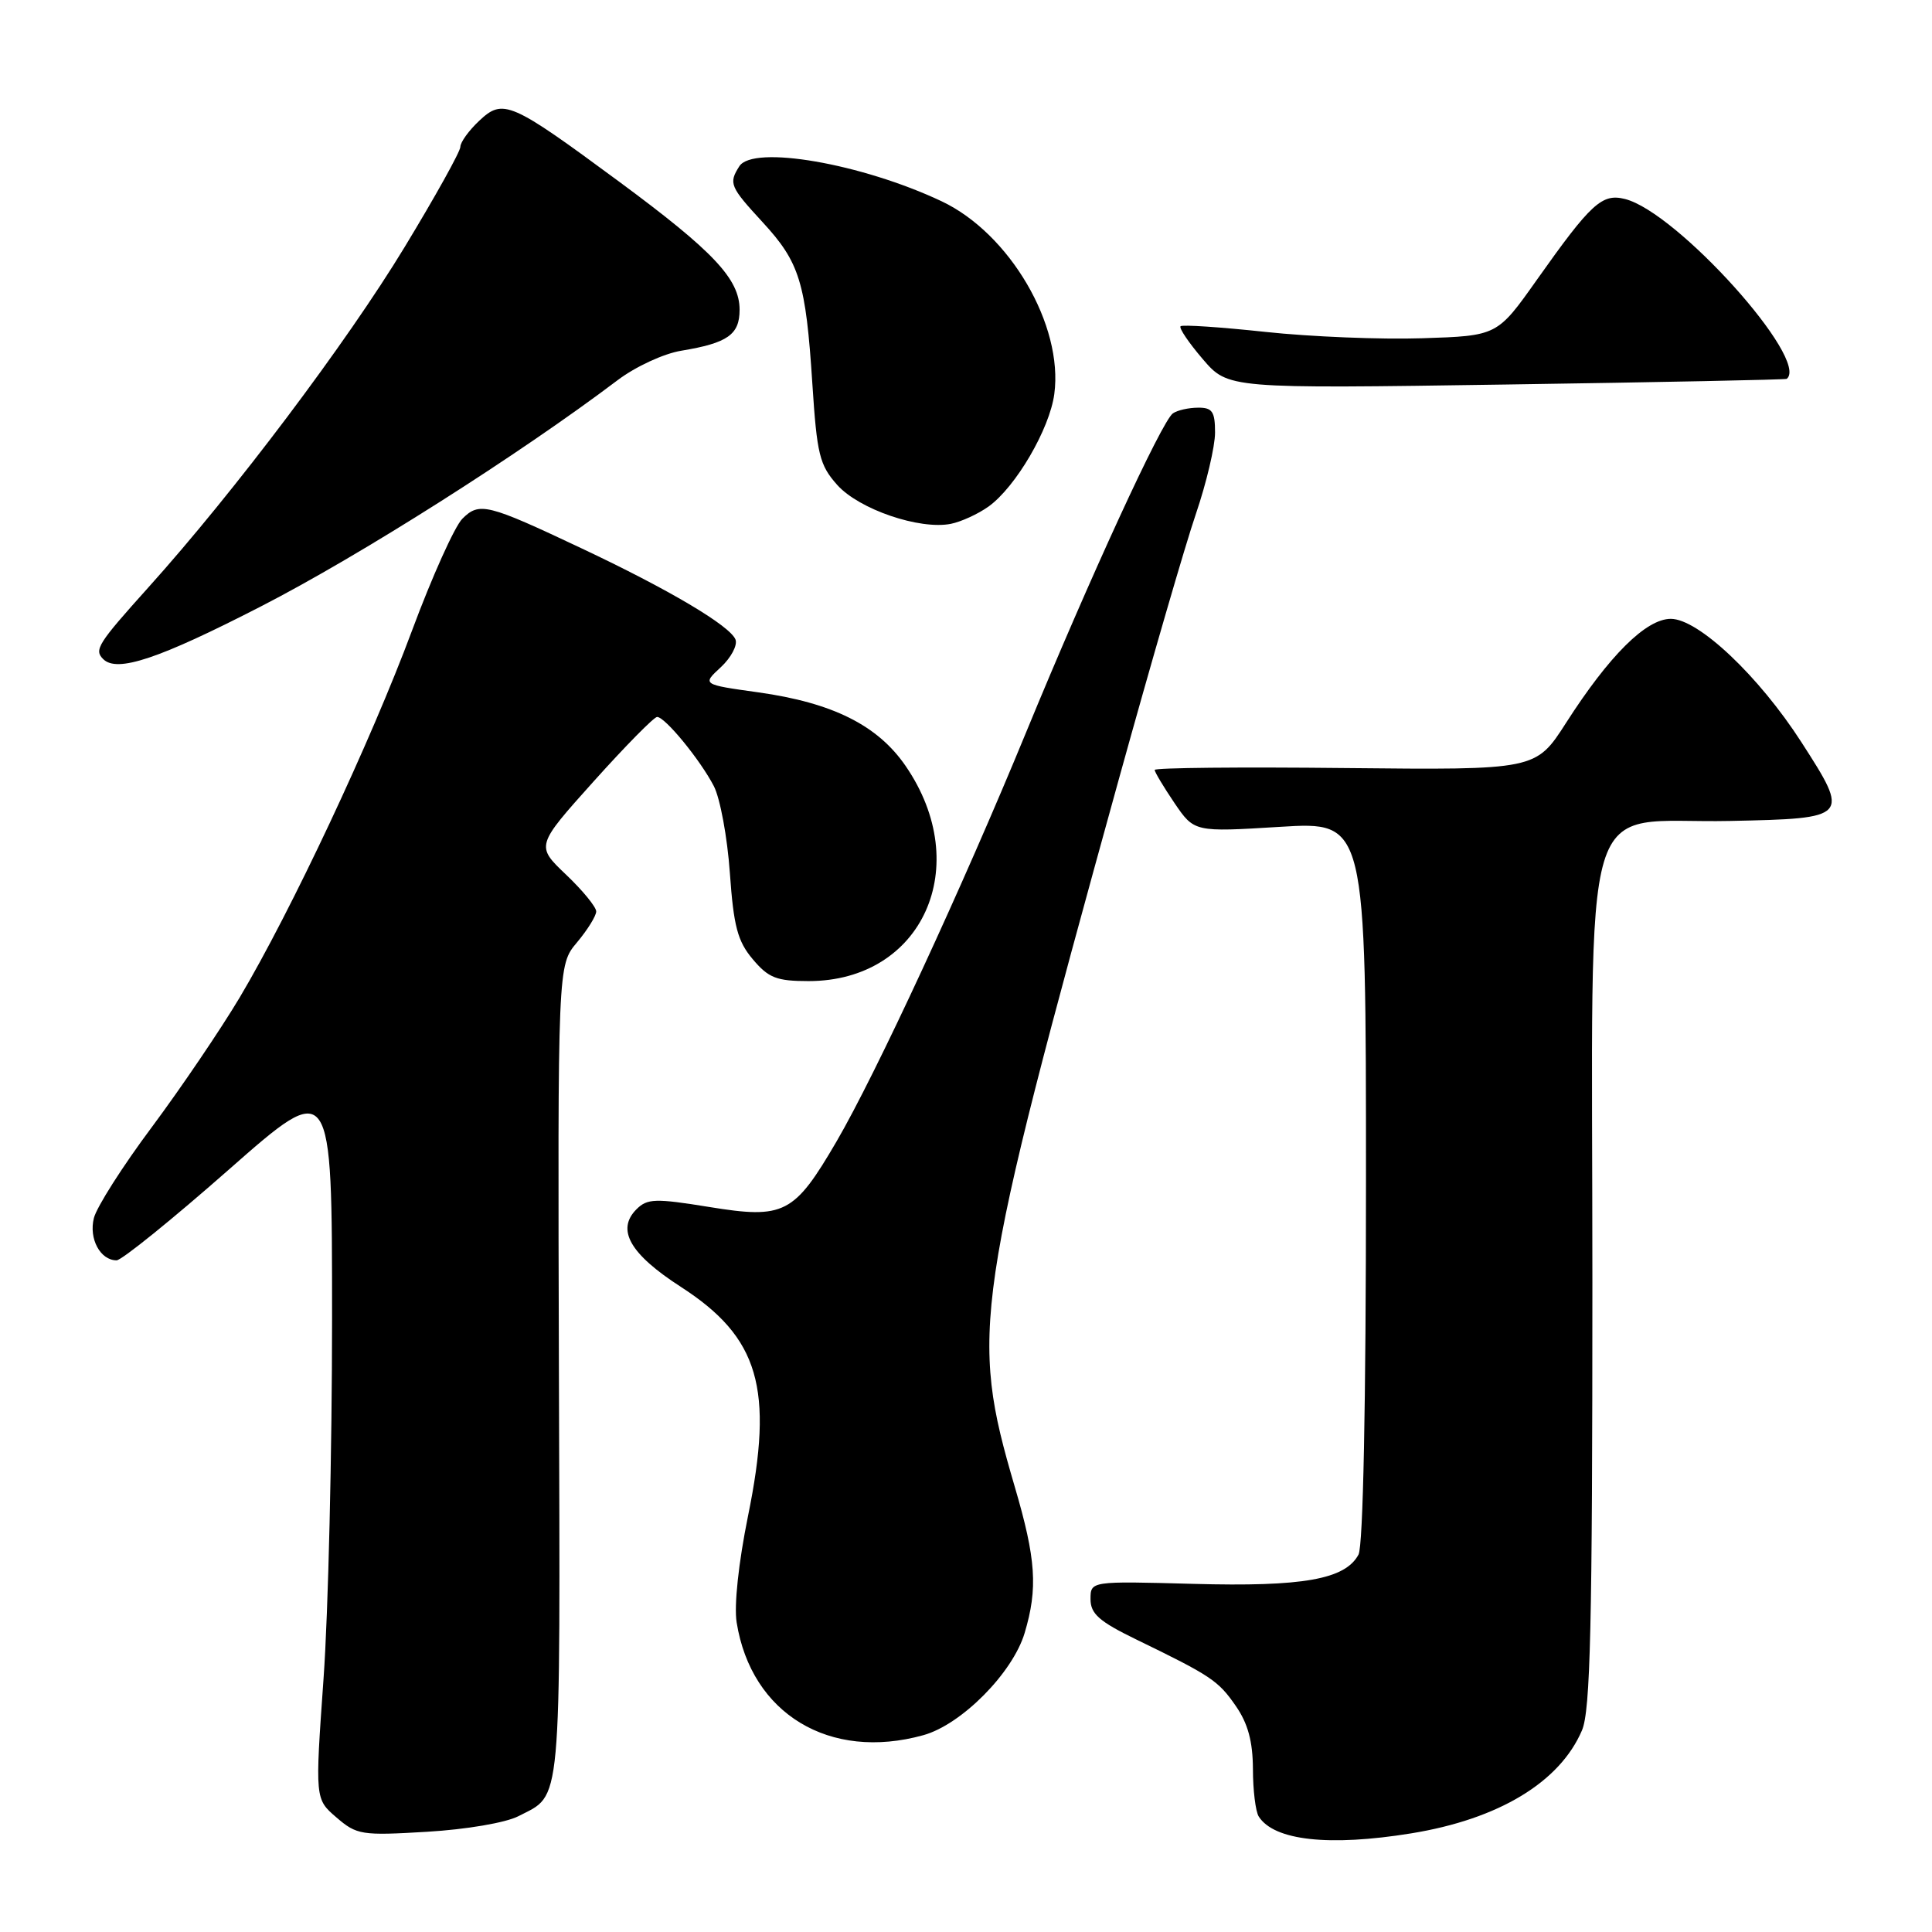 <?xml version="1.0" encoding="UTF-8" standalone="no"?>
<!DOCTYPE svg PUBLIC "-//W3C//DTD SVG 1.1//EN" "http://www.w3.org/Graphics/SVG/1.1/DTD/svg11.dtd" >
<svg xmlns="http://www.w3.org/2000/svg" xmlns:xlink="http://www.w3.org/1999/xlink" version="1.1" viewBox="0 0 256 256">
 <g >
 <path fill="currentColor"
d=" M 186.99 242.93 C 198.57 241.05 206.68 236.16 209.62 229.28 C 210.74 226.68 211.00 215.37 211.00 169.90 C 211.00 102.46 208.99 109.21 229.26 108.78 C 245.06 108.45 245.14 108.35 238.70 98.35 C 233.05 89.57 225.04 82.00 221.39 82.00 C 218.12 82.00 213.24 86.84 207.50 95.80 C 203.50 102.03 203.50 102.03 178.25 101.77 C 164.36 101.62 153.00 101.73 153.00 102.02 C 153.00 102.30 154.18 104.27 155.62 106.40 C 158.25 110.26 158.25 110.26 169.62 109.56 C 181.00 108.86 181.00 108.86 181.00 156.49 C 181.00 186.09 180.62 204.83 180.01 205.99 C 178.25 209.28 172.66 210.27 158.12 209.87 C 144.50 209.50 144.50 209.50 144.50 211.90 C 144.50 213.83 145.65 214.85 150.50 217.21 C 160.49 222.06 161.42 222.68 163.75 226.05 C 165.36 228.37 166.00 230.75 166.02 234.40 C 166.02 237.20 166.37 240.04 166.79 240.70 C 168.82 243.89 176.12 244.69 186.99 242.93 Z  M 68.70 240.65 C 74.49 237.66 74.24 240.45 74.06 181.97 C 73.90 127.91 73.90 127.91 76.45 124.88 C 77.85 123.21 79.00 121.36 79.00 120.77 C 79.00 120.18 77.20 117.98 75.00 115.89 C 71.00 112.08 71.00 112.08 78.66 103.54 C 82.88 98.84 86.66 95.00 87.07 95.00 C 88.13 95.00 92.78 100.68 94.59 104.17 C 95.42 105.78 96.38 110.95 96.71 115.66 C 97.21 122.74 97.73 124.72 99.75 127.11 C 101.83 129.58 102.90 130.00 107.14 130.00 C 122.25 130.00 129.12 114.76 119.99 101.48 C 116.29 96.10 110.32 93.12 100.48 91.74 C 93.03 90.70 93.03 90.70 95.51 88.41 C 96.87 87.15 97.74 85.50 97.46 84.75 C 96.76 82.93 88.65 78.12 77.00 72.63 C 64.55 66.75 63.51 66.49 61.26 68.74 C 60.25 69.75 57.25 76.41 54.60 83.54 C 49.15 98.20 38.56 120.74 31.75 132.19 C 29.23 136.41 24.01 144.12 20.14 149.32 C 16.26 154.51 12.80 159.95 12.44 161.40 C 11.75 164.14 13.29 167.00 15.45 167.00 C 16.11 167.00 22.81 161.59 30.33 154.97 C 44.00 142.94 44.00 142.94 44.00 174.72 C 44.00 192.20 43.50 213.67 42.87 222.44 C 41.74 238.38 41.74 238.38 44.58 240.82 C 47.27 243.14 47.91 243.24 56.59 242.72 C 61.79 242.41 67.03 241.52 68.70 240.65 Z  M 122.35 229.92 C 127.40 228.52 134.19 221.67 135.77 216.38 C 137.54 210.46 137.28 206.59 134.46 197.00 C 128.46 176.55 129.02 172.81 148.32 103.00 C 152.51 87.88 157.07 72.16 158.47 68.07 C 159.86 63.99 161.00 59.15 161.00 57.32 C 161.00 54.54 160.64 54.00 158.75 54.02 C 157.51 54.02 156.01 54.36 155.42 54.77 C 153.97 55.75 144.35 76.66 135.98 97.00 C 127.53 117.55 116.04 142.35 110.84 151.26 C 105.23 160.87 103.92 161.55 93.97 159.93 C 86.82 158.77 85.77 158.81 84.34 160.23 C 81.63 162.94 83.47 166.16 90.19 170.50 C 100.60 177.21 102.57 183.95 99.11 200.91 C 97.86 207.08 97.25 212.73 97.61 214.98 C 99.55 227.10 109.93 233.37 122.35 229.92 Z  M 34.60 80.34 C 47.69 73.62 68.82 60.21 81.79 50.41 C 84.17 48.60 87.94 46.85 90.29 46.47 C 96.43 45.45 98.00 44.34 98.00 41.04 C 98.00 36.97 94.55 33.31 82.01 24.05 C 67.63 13.44 66.67 13.02 63.49 16.01 C 62.12 17.30 61.00 18.85 61.00 19.46 C 61.00 20.07 57.68 26.04 53.62 32.73 C 45.94 45.40 31.04 65.19 19.63 77.87 C 12.96 85.29 12.44 86.11 13.67 87.33 C 15.50 89.17 21.02 87.32 34.60 80.34 Z  M 131.00 67.11 C 134.60 64.51 139.08 56.85 139.70 52.21 C 140.92 43.11 133.80 30.94 124.77 26.67 C 114.18 21.67 99.77 19.17 97.96 22.04 C 96.53 24.29 96.72 24.74 101.04 29.43 C 105.96 34.77 106.77 37.38 107.64 50.83 C 108.25 60.24 108.59 61.62 110.94 64.26 C 113.83 67.49 121.86 70.23 126.00 69.41 C 127.38 69.13 129.62 68.10 131.00 67.11 Z  M 236.75 50.20 C 239.85 47.71 222.22 28.10 215.32 26.37 C 212.27 25.60 210.83 26.92 203.64 37.08 C 198.39 44.50 198.39 44.50 188.45 44.82 C 182.98 45.00 173.63 44.62 167.68 43.98 C 161.72 43.34 156.66 43.00 156.43 43.23 C 156.20 43.47 157.52 45.42 159.37 47.58 C 162.73 51.50 162.73 51.50 199.61 50.95 C 219.90 50.65 236.61 50.31 236.75 50.20 Z "/>
</g>
</svg>